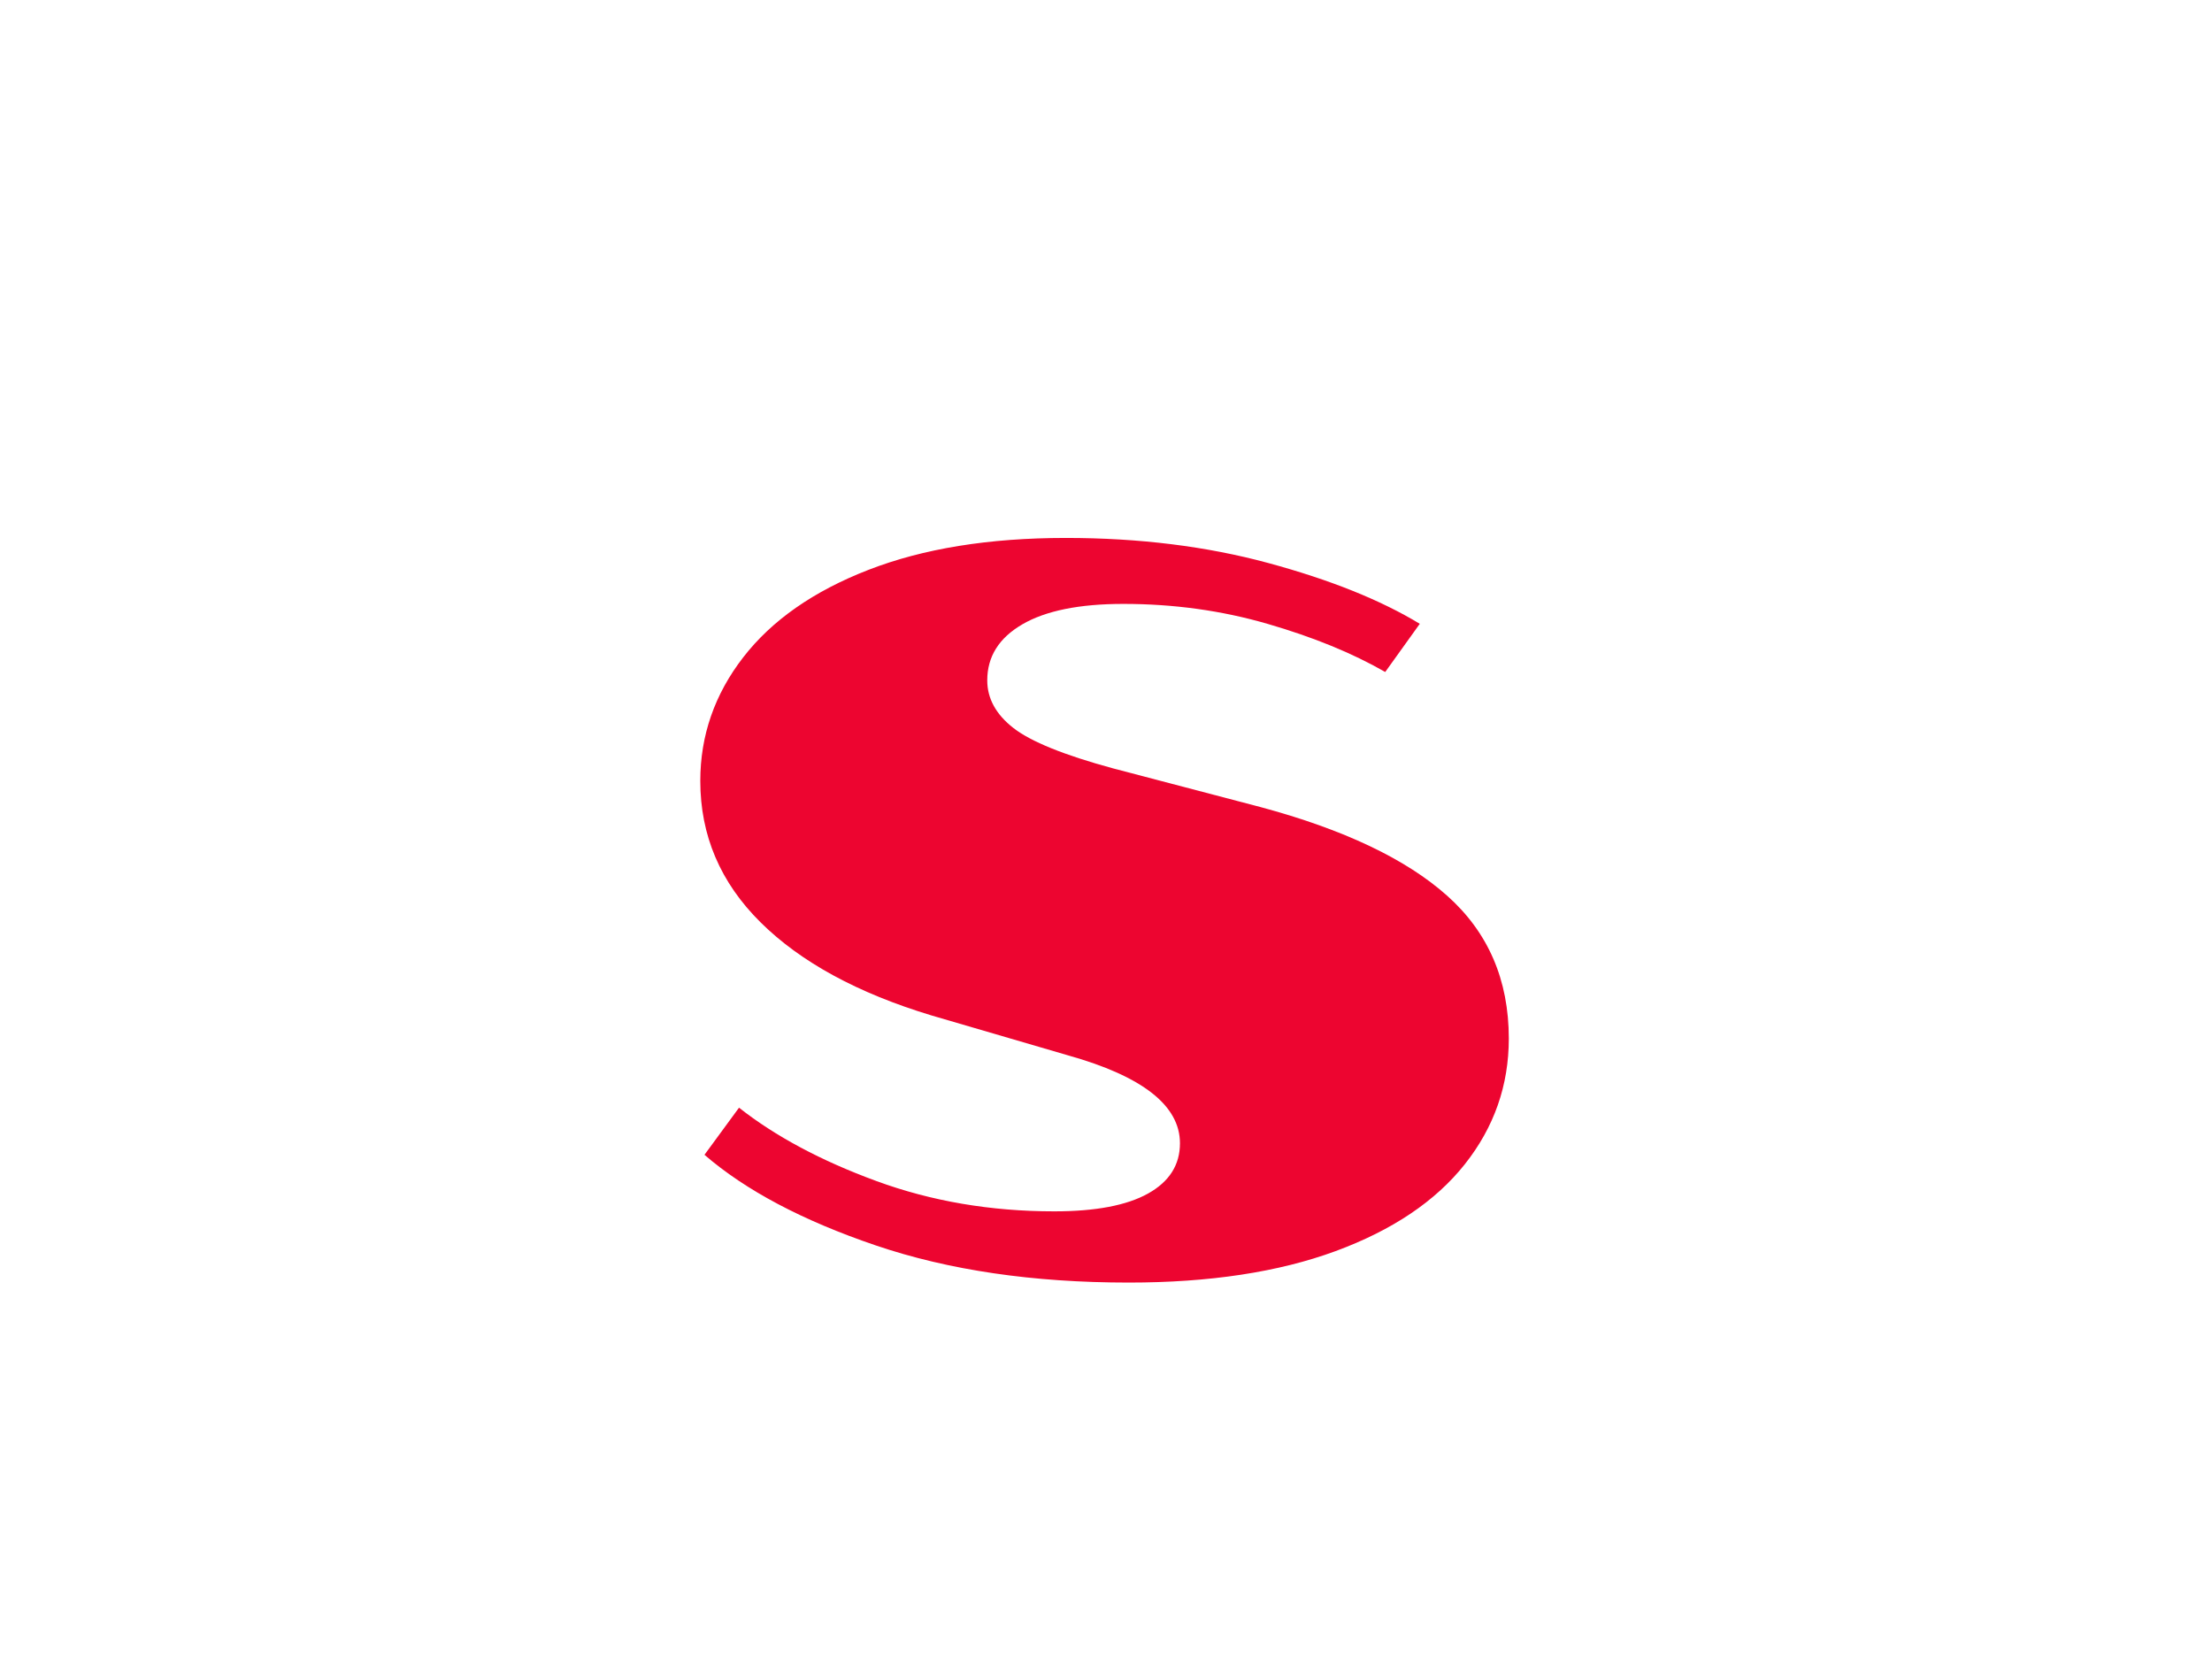 <svg xmlns="http://www.w3.org/2000/svg" xml:space="preserve" width="2000" height="1500" data-id="lg_Kei0cODoQRU6UcuHTQ" data-version="1"><path fill="#fff" stroke="transparent" d="M0 0h2000v1500H0z"/><g data-padding="20"><g transform="translate(-992.397 -731.545)scale(1.913)"><path fill="#ed0530" stroke="transparent" d="M1114.568 763.87q58.91 15.84 88.11 41.83 29.21 25.99 29.21 67.57 0 33.16-20.79 59.4-20.79 26.23-61.13 41.08-40.35 14.85-97.77 14.85-67.81 0-119.54-17.57t-80.93-42.82l16.33-22.27q25.74 20.29 64.85 34.65 39.1 14.35 84.15 14.35 29.2 0 44.3-8.41 15.1-8.42 15.1-23.76 0-26.73-52.97-41.58l-64.35-18.81q-52.47-15.84-80.93-44.06-28.46-28.21-28.46-66.82 0-32.18 20.29-58.41 20.3-26.24 59.16-41.33 38.85-15.1 93.3-15.1 51.98 0 95.79 11.88 43.8 11.88 71.52 28.71l-16.33 22.77q-23.27-13.37-55.69-22.77-32.42-9.41-68.06-9.41-31.19 0-47.77 9.66-16.58 9.65-16.58 26.48 0 12.87 12.37 22.52 12.38 9.65 47.03 19.06Z"/><rect width="403.89" height="559.35" x="438.617" y="94.16" fill="none" rx="0" ry="0" transform="translate(401 400.67)"/></g><path fill="transparent" stroke="transparent" stroke-width="2.013" d="M593.47 187.5h813.06v1125H593.47z"/></g></svg>